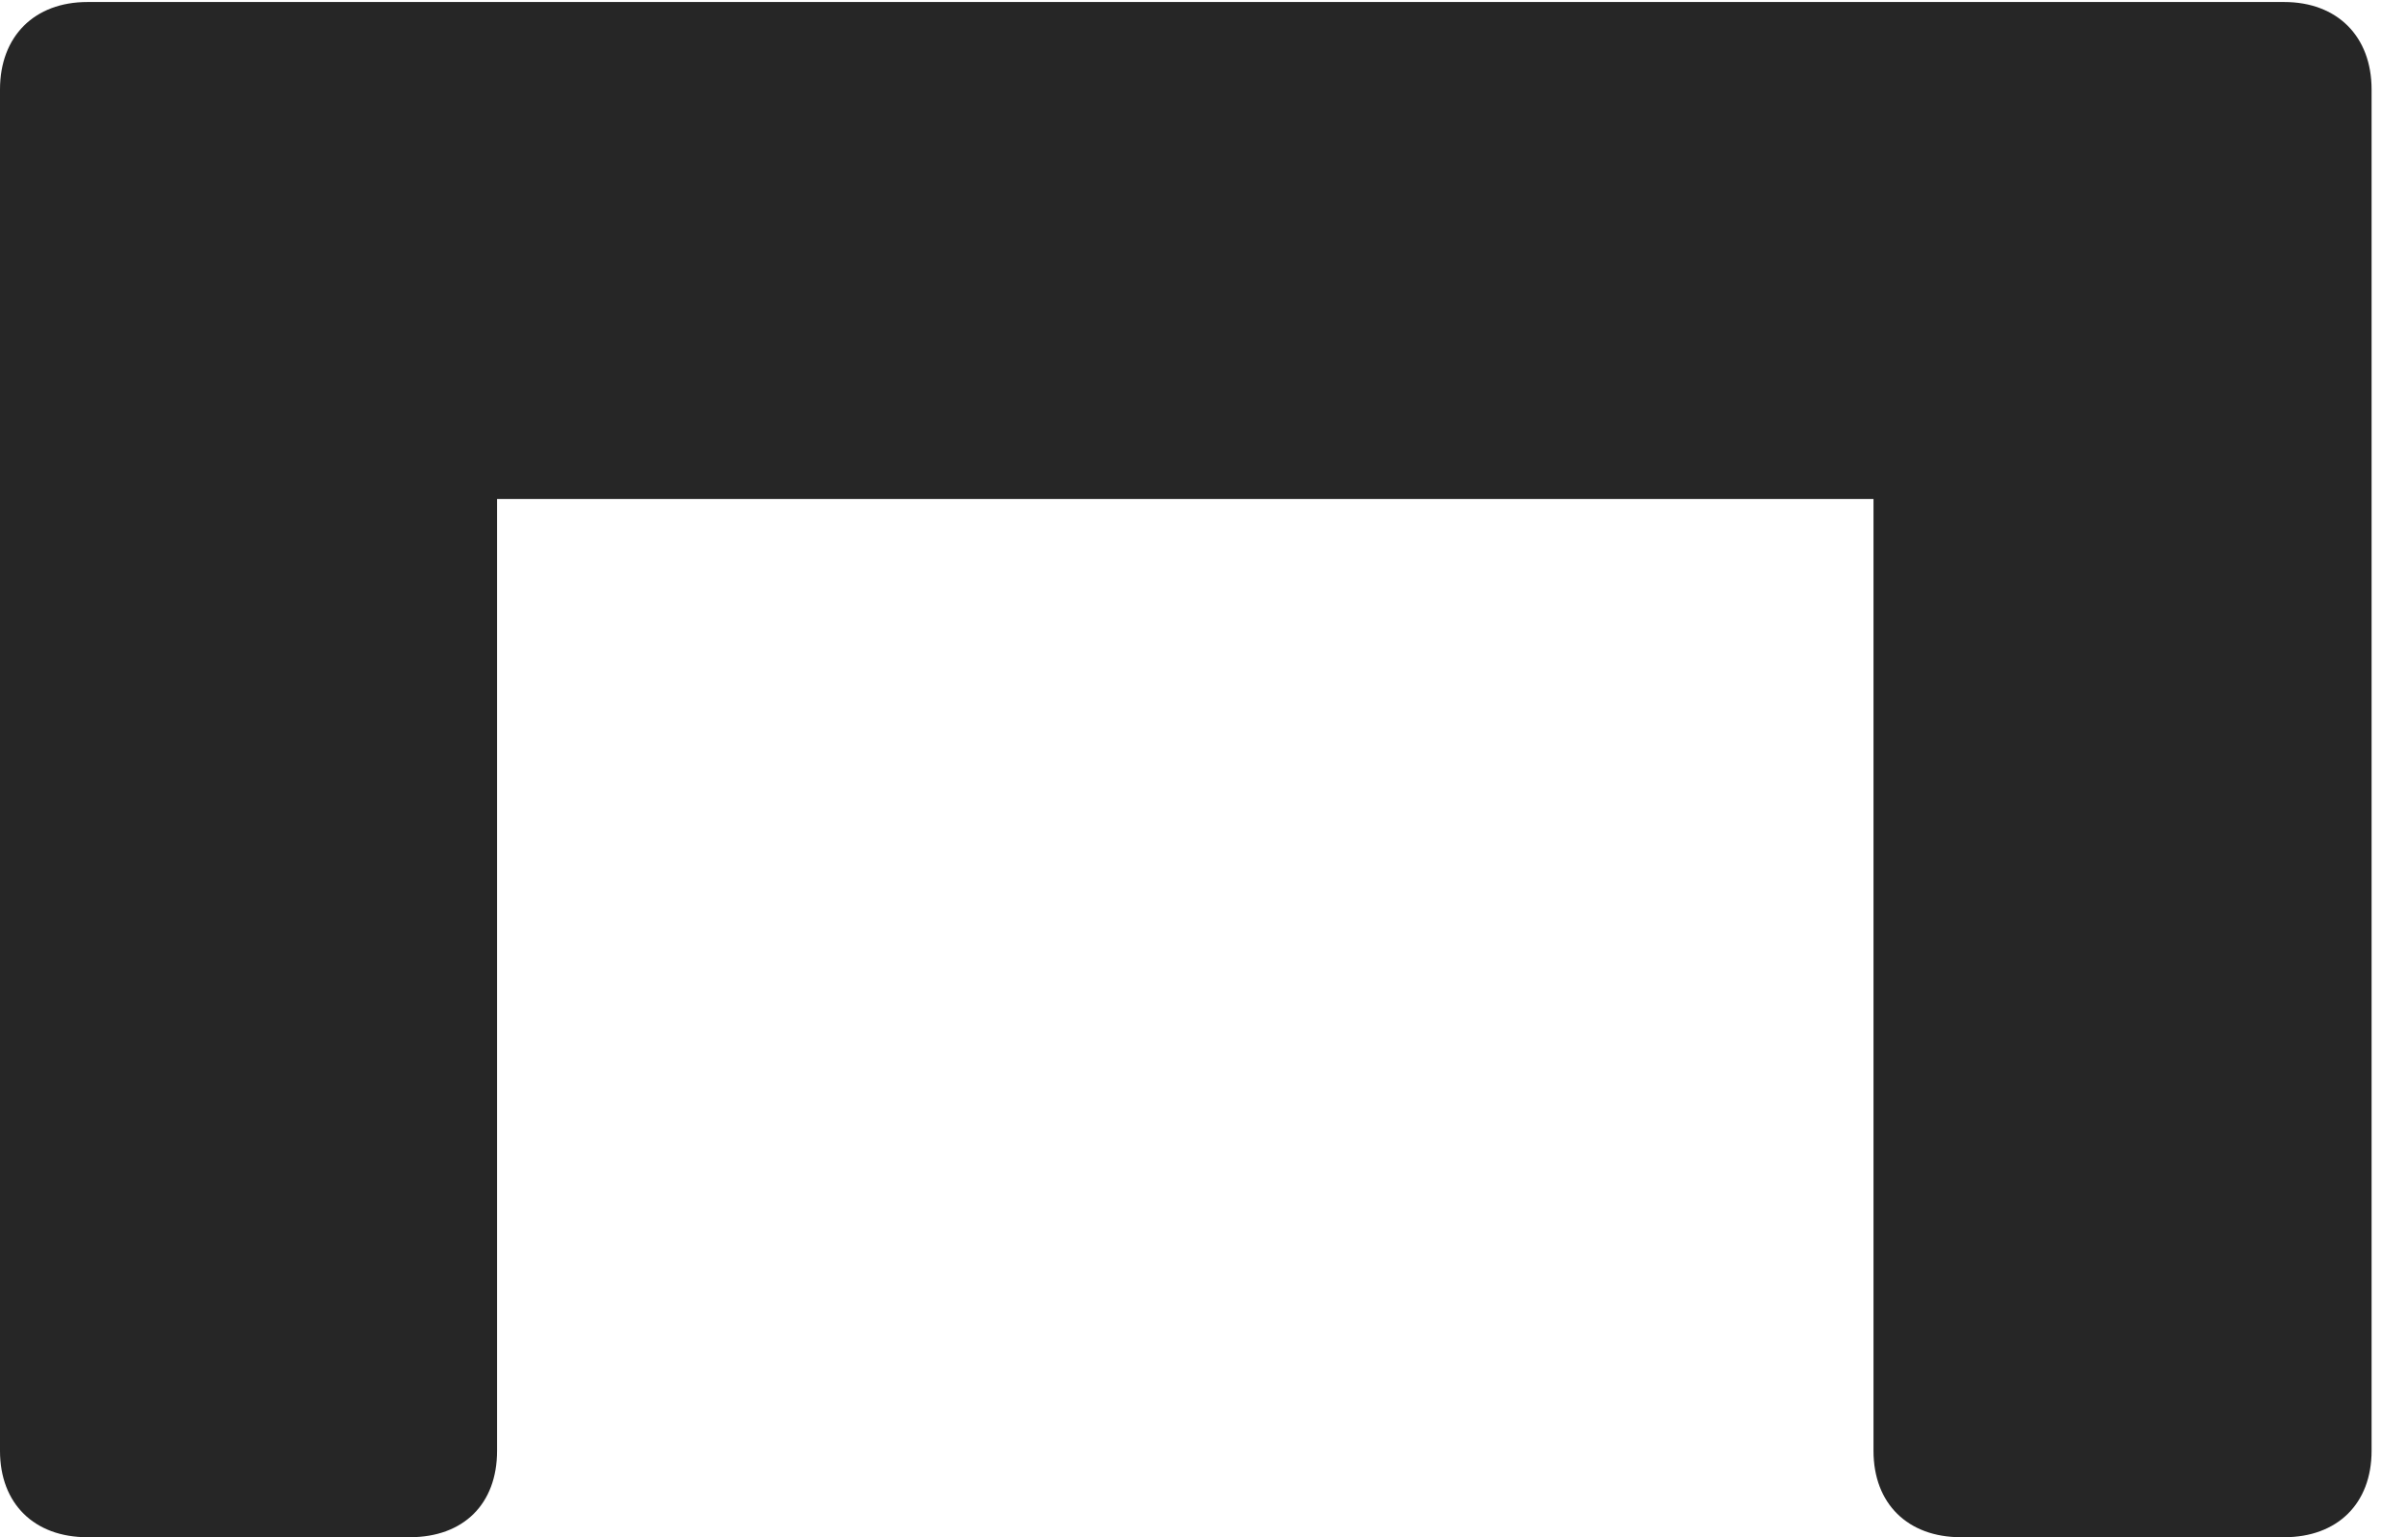 <?xml version="1.0" encoding="UTF-8"?>
<!--Generator: Apple Native CoreSVG 326-->
<!DOCTYPE svg
PUBLIC "-//W3C//DTD SVG 1.1//EN"
       "http://www.w3.org/Graphics/SVG/1.1/DTD/svg11.dtd">
<svg version="1.1" xmlns="http://www.w3.org/2000/svg" xmlns:xlink="http://www.w3.org/1999/xlink" viewBox="0 0 23.936 15.283">
 <g>
  <rect height="15.283" opacity="0" width="23.936" x="0" y="0"/>
  <path d="M0 0.889L0 14.424C0 14.951 0.342 15.283 0.869 15.283L4.072 15.283C4.609 15.283 4.941 14.951 4.941 14.424L4.941 4.961L18.623 4.961L18.623 14.424C18.623 14.951 18.965 15.283 19.492 15.283L22.705 15.283C23.232 15.283 23.574 14.951 23.574 14.424L23.574 0.889C23.574 0.361 23.232 0.02 22.705 0.02L0.869 0.02C0.342 0.02 0 0.361 0 0.889Z" fill="black" fill-opacity="0.85"/>
 </g>
</svg>

